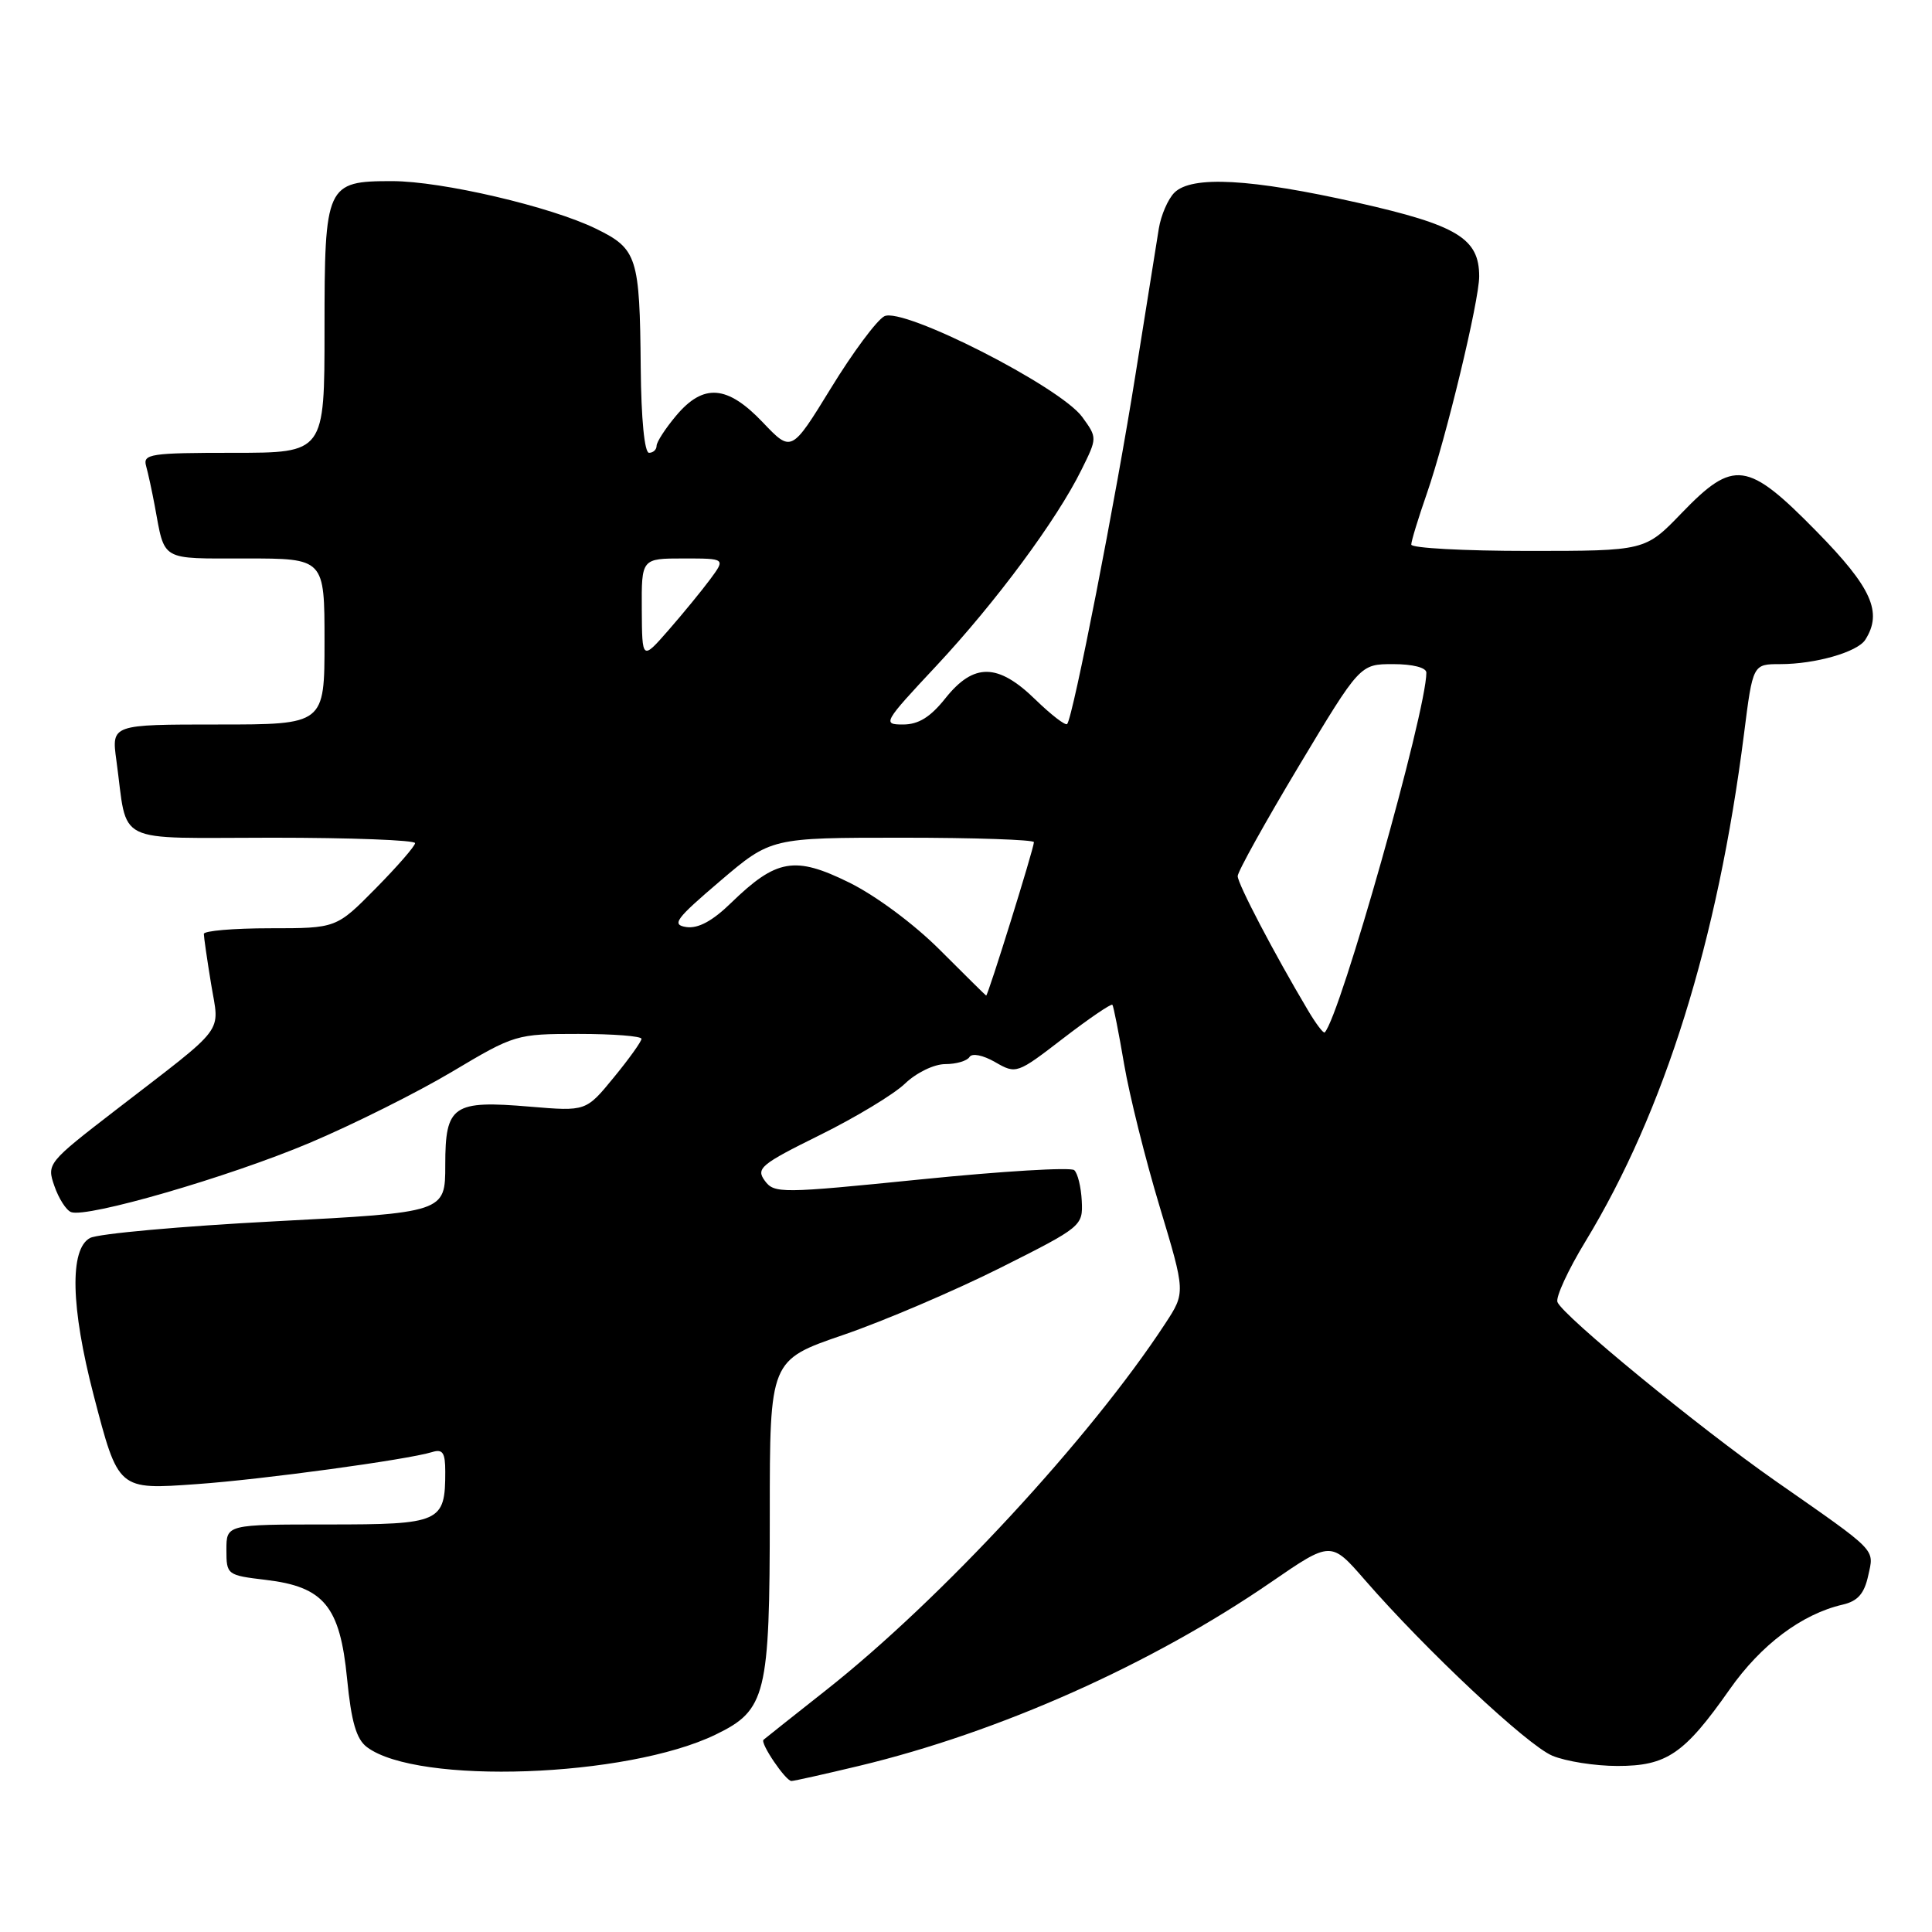 <?xml version="1.0" encoding="UTF-8" standalone="no"?>
<!DOCTYPE svg PUBLIC "-//W3C//DTD SVG 1.1//EN" "http://www.w3.org/Graphics/SVG/1.1/DTD/svg11.dtd" >
<svg xmlns="http://www.w3.org/2000/svg" xmlns:xlink="http://www.w3.org/1999/xlink" version="1.1" viewBox="0 0 256 256">
 <g >
 <path fill="currentColor"
d=" M 113.87 233.98 C 132.41 229.53 152.58 220.54 168.43 209.64 C 176.36 204.19 176.36 204.19 180.84 209.34 C 188.92 218.63 202.38 231.26 205.69 232.64 C 207.48 233.39 211.36 234.00 214.33 234.00 C 220.85 234.00 223.18 232.41 229.17 223.88 C 233.34 217.93 238.75 213.87 244.17 212.62 C 246.15 212.16 247.02 211.18 247.54 208.81 C 248.34 205.16 248.96 205.80 235.24 196.22 C 225.08 189.12 207.07 174.34 206.37 172.53 C 206.12 171.88 207.79 168.25 210.09 164.48 C 220.55 147.25 227.60 124.68 231.09 97.25 C 232.26 88.00 232.26 88.00 235.89 88.00 C 240.54 88.00 246.13 86.40 247.16 84.77 C 249.48 81.13 248.01 77.86 240.72 70.43 C 231.53 61.06 229.73 60.82 222.81 68.00 C 217.99 73.00 217.99 73.00 202.50 73.00 C 193.97 73.00 187.00 72.62 187.00 72.16 C 187.00 71.69 187.93 68.66 189.06 65.41 C 191.60 58.10 196.00 39.86 196.00 36.62 C 196.00 31.59 193.11 29.84 179.90 26.86 C 165.73 23.67 157.90 23.24 155.61 25.53 C 154.77 26.37 153.84 28.51 153.55 30.28 C 153.26 32.05 151.88 40.70 150.48 49.50 C 147.87 65.98 142.16 95.16 141.40 95.94 C 141.16 96.17 139.27 94.71 137.19 92.69 C 132.24 87.86 129.04 87.81 125.29 92.50 C 123.28 95.03 121.71 96.00 119.65 96.00 C 116.90 96.00 117.04 95.74 124.05 88.25 C 131.97 79.77 140.02 68.90 143.30 62.25 C 145.40 58.01 145.40 58.01 143.40 55.25 C 140.48 51.24 119.59 40.61 117.17 41.91 C 116.16 42.45 112.98 46.73 110.11 51.42 C 104.87 59.95 104.87 59.95 101.09 55.98 C 96.38 51.02 93.21 50.77 89.59 55.08 C 88.17 56.77 87.00 58.57 87.00 59.08 C 87.00 59.58 86.55 60.00 86.00 60.00 C 85.40 60.00 84.96 55.52 84.90 48.75 C 84.77 34.02 84.44 32.98 78.98 30.31 C 73.00 27.38 58.53 24.00 51.95 24.00 C 43.21 24.00 43.00 24.46 43.00 43.65 C 43.00 60.00 43.00 60.00 30.93 60.00 C 19.92 60.00 18.91 60.15 19.36 61.75 C 19.63 62.71 20.14 65.08 20.50 67.00 C 21.88 74.44 21.12 74.00 32.57 74.00 C 43.00 74.00 43.00 74.00 43.00 85.00 C 43.00 96.00 43.00 96.00 28.89 96.00 C 14.77 96.00 14.77 96.00 15.42 100.75 C 16.99 112.13 14.70 111.00 36.08 111.00 C 46.49 111.00 55.00 111.32 55.00 111.72 C 55.00 112.11 52.65 114.81 49.78 117.72 C 44.57 123.00 44.57 123.00 35.78 123.00 C 30.95 123.00 27.00 123.34 27.01 123.75 C 27.01 124.16 27.44 127.14 27.97 130.37 C 29.08 137.13 30.25 135.58 15.33 147.09 C 6.29 154.06 6.18 154.21 7.21 157.16 C 7.78 158.81 8.77 160.36 9.42 160.61 C 11.52 161.41 30.29 155.97 41.00 151.45 C 46.78 149.01 55.28 144.76 59.90 142.01 C 68.19 137.07 68.42 137.00 76.65 137.00 C 81.24 137.00 85.00 137.29 85.00 137.65 C 85.00 138.00 83.35 140.31 81.32 142.78 C 77.65 147.26 77.65 147.26 70.25 146.64 C 60.00 145.77 59.00 146.46 59.00 154.36 C 59.00 160.65 59.00 160.65 36.43 161.83 C 24.02 162.48 12.99 163.47 11.93 164.04 C 9.20 165.50 9.38 173.21 12.40 184.84 C 15.70 197.49 15.60 197.40 26.11 196.65 C 34.78 196.04 53.98 193.42 57.25 192.41 C 58.66 191.97 59.00 192.47 59.00 195.00 C 59.00 201.73 58.40 202.00 43.46 202.00 C 30.00 202.00 30.00 202.00 30.00 205.36 C 30.00 208.67 30.09 208.73 35.20 209.34 C 42.93 210.25 45.05 212.83 45.99 222.44 C 46.55 228.16 47.22 230.45 48.62 231.50 C 55.32 236.53 83.07 235.54 94.83 229.84 C 101.52 226.60 102.00 224.63 102.00 200.64 C 102.00 180.22 102.00 180.22 111.75 176.88 C 117.11 175.04 126.45 171.05 132.50 168.02 C 143.34 162.58 143.50 162.45 143.34 159.14 C 143.25 157.29 142.80 155.45 142.34 155.05 C 141.88 154.64 132.76 155.19 122.07 156.27 C 103.43 158.15 102.59 158.16 101.33 156.44 C 100.15 154.82 100.81 154.27 108.62 150.41 C 113.34 148.08 118.43 145.01 119.91 143.59 C 121.42 142.14 123.77 141.00 125.25 141.00 C 126.70 141.00 128.14 140.58 128.46 140.06 C 128.80 139.52 130.24 139.80 131.87 140.74 C 134.65 142.34 134.76 142.30 140.90 137.57 C 144.32 134.94 147.25 132.95 147.40 133.14 C 147.55 133.34 148.25 136.88 148.95 141.00 C 149.65 145.12 151.77 153.62 153.66 159.88 C 157.09 171.27 157.09 171.27 154.40 175.38 C 144.50 190.51 124.70 211.92 109.50 223.92 C 105.10 227.39 101.35 230.37 101.17 230.53 C 100.69 230.96 104.11 236.00 104.87 235.99 C 105.21 235.99 109.27 235.08 113.87 233.98 Z  M 173.27 133.80 C 168.84 126.35 164.00 117.11 164.00 116.09 C 164.00 115.50 167.65 108.94 172.10 101.51 C 180.21 88.00 180.21 88.00 184.60 88.00 C 187.20 88.00 189.00 88.46 189.00 89.13 C 189.00 94.29 177.57 134.73 175.53 136.80 C 175.36 136.97 174.34 135.62 173.27 133.80 Z  M 124.56 125.89 C 121.14 122.46 116.04 118.67 112.50 116.93 C 105.31 113.39 102.88 113.81 96.87 119.64 C 94.41 122.04 92.51 123.06 90.95 122.84 C 88.95 122.54 89.50 121.79 95.41 116.75 C 102.16 111.00 102.16 111.00 119.58 111.00 C 129.16 111.00 137.00 111.27 137.00 111.59 C 137.00 112.40 130.89 132.02 130.67 131.92 C 130.58 131.88 127.83 129.16 124.56 125.89 Z  M 85.04 80.75 C 85.00 74.00 85.00 74.00 90.57 74.00 C 96.14 74.00 96.14 74.00 94.11 76.75 C 92.99 78.26 90.50 81.30 88.58 83.50 C 85.08 87.50 85.08 87.50 85.04 80.75 Z "/>
</g>
</svg>